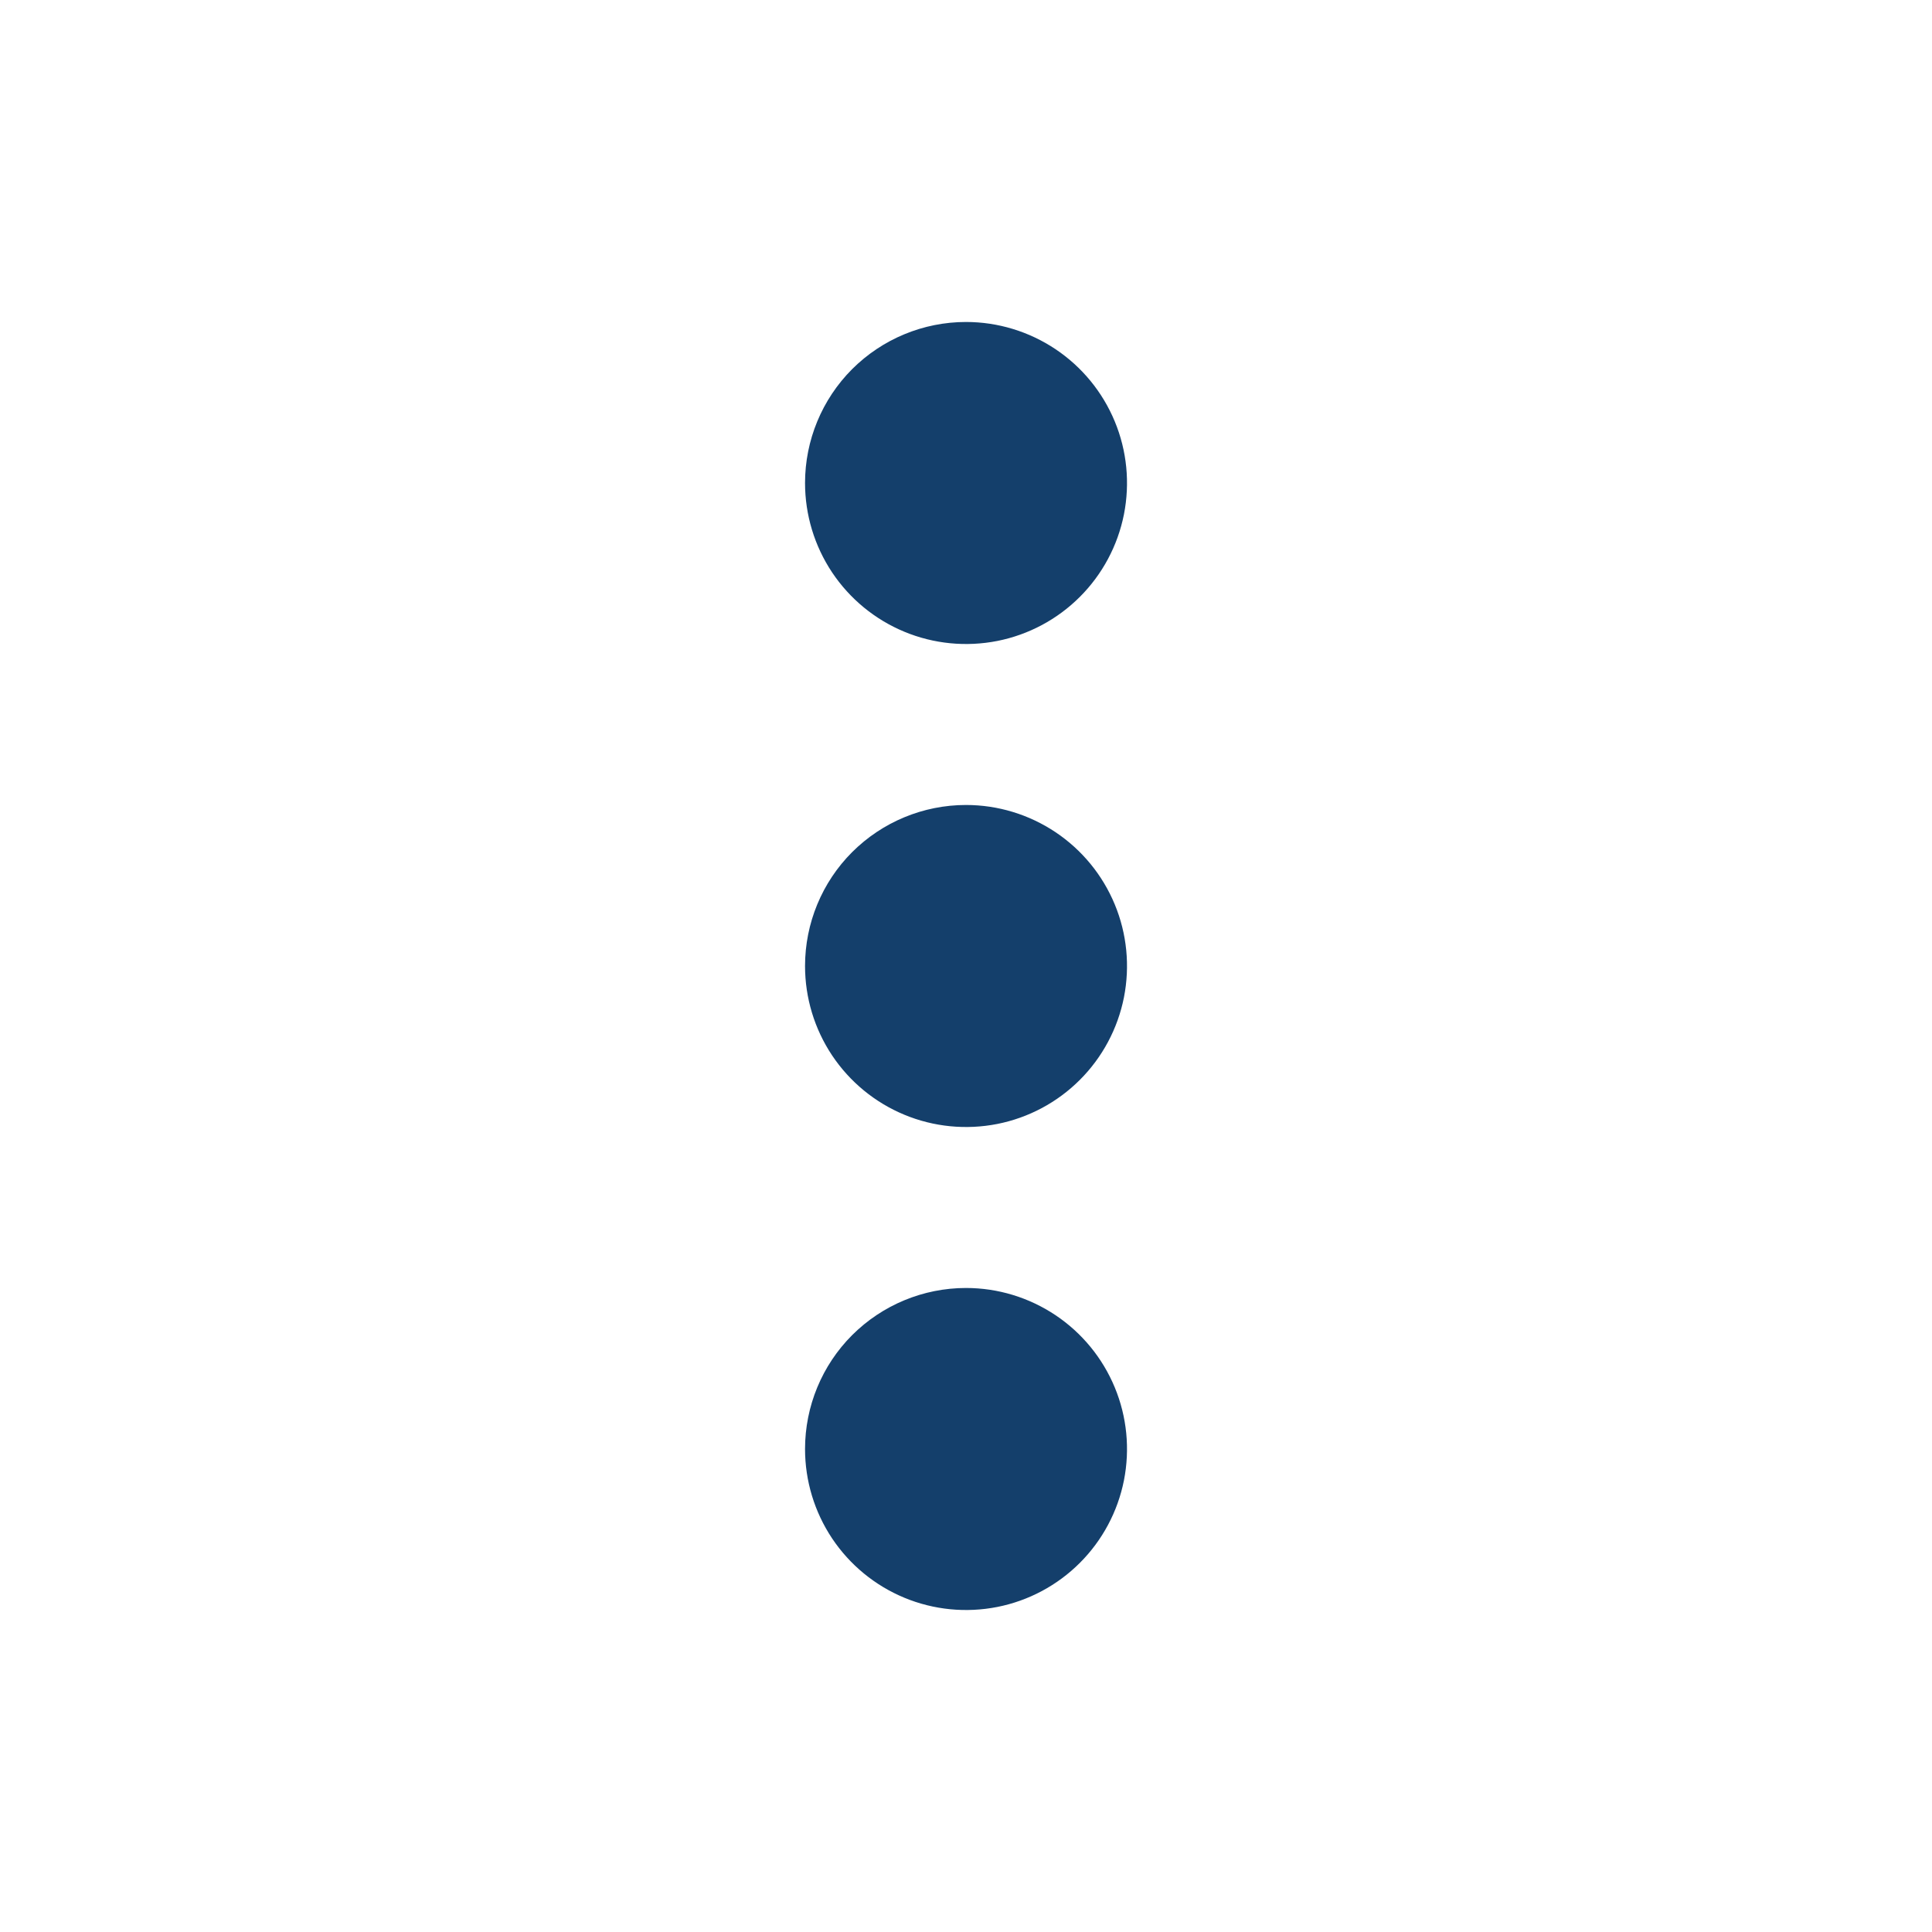 <svg width="32" height="32" viewBox="0 0 32 32" fill="#00000" xmlns="http://www.w3.org/2000/svg">
<path d="M16 21.333C16.528 21.333 17.043 21.49 17.482 21.783C17.92 22.076 18.262 22.492 18.464 22.98C18.666 23.467 18.718 24.003 18.616 24.52C18.513 25.038 18.259 25.513 17.886 25.886C17.513 26.259 17.038 26.513 16.52 26.616C16.003 26.718 15.467 26.666 14.98 26.464C14.492 26.262 14.076 25.92 13.783 25.482C13.49 25.043 13.334 24.527 13.334 24C13.334 23.293 13.614 22.614 14.114 22.114C14.615 21.614 15.293 21.333 16 21.333ZM13.334 8C13.334 8.527 13.49 9.043 13.783 9.482C14.076 9.92 14.492 10.262 14.98 10.464C15.467 10.666 16.003 10.718 16.52 10.616C17.038 10.513 17.513 10.259 17.886 9.886C18.259 9.513 18.513 9.038 18.616 8.52C18.718 8.003 18.666 7.467 18.464 6.98C18.262 6.492 17.92 6.076 17.482 5.783C17.043 5.49 16.528 5.333 16 5.333C15.293 5.333 14.615 5.614 14.114 6.114C13.614 6.615 13.334 7.293 13.334 8ZM13.334 16C13.334 16.527 13.49 17.043 13.783 17.482C14.076 17.92 14.492 18.262 14.98 18.464C15.467 18.666 16.003 18.718 16.52 18.616C17.038 18.513 17.513 18.259 17.886 17.886C18.259 17.513 18.513 17.038 18.616 16.52C18.718 16.003 18.666 15.467 18.464 14.98C18.262 14.492 17.92 14.076 17.482 13.783C17.043 13.49 16.528 13.333 16 13.333C15.293 13.333 14.615 13.614 14.114 14.114C13.614 14.614 13.334 15.293 13.334 16Z" fill="#143F6B"/>
</svg>
